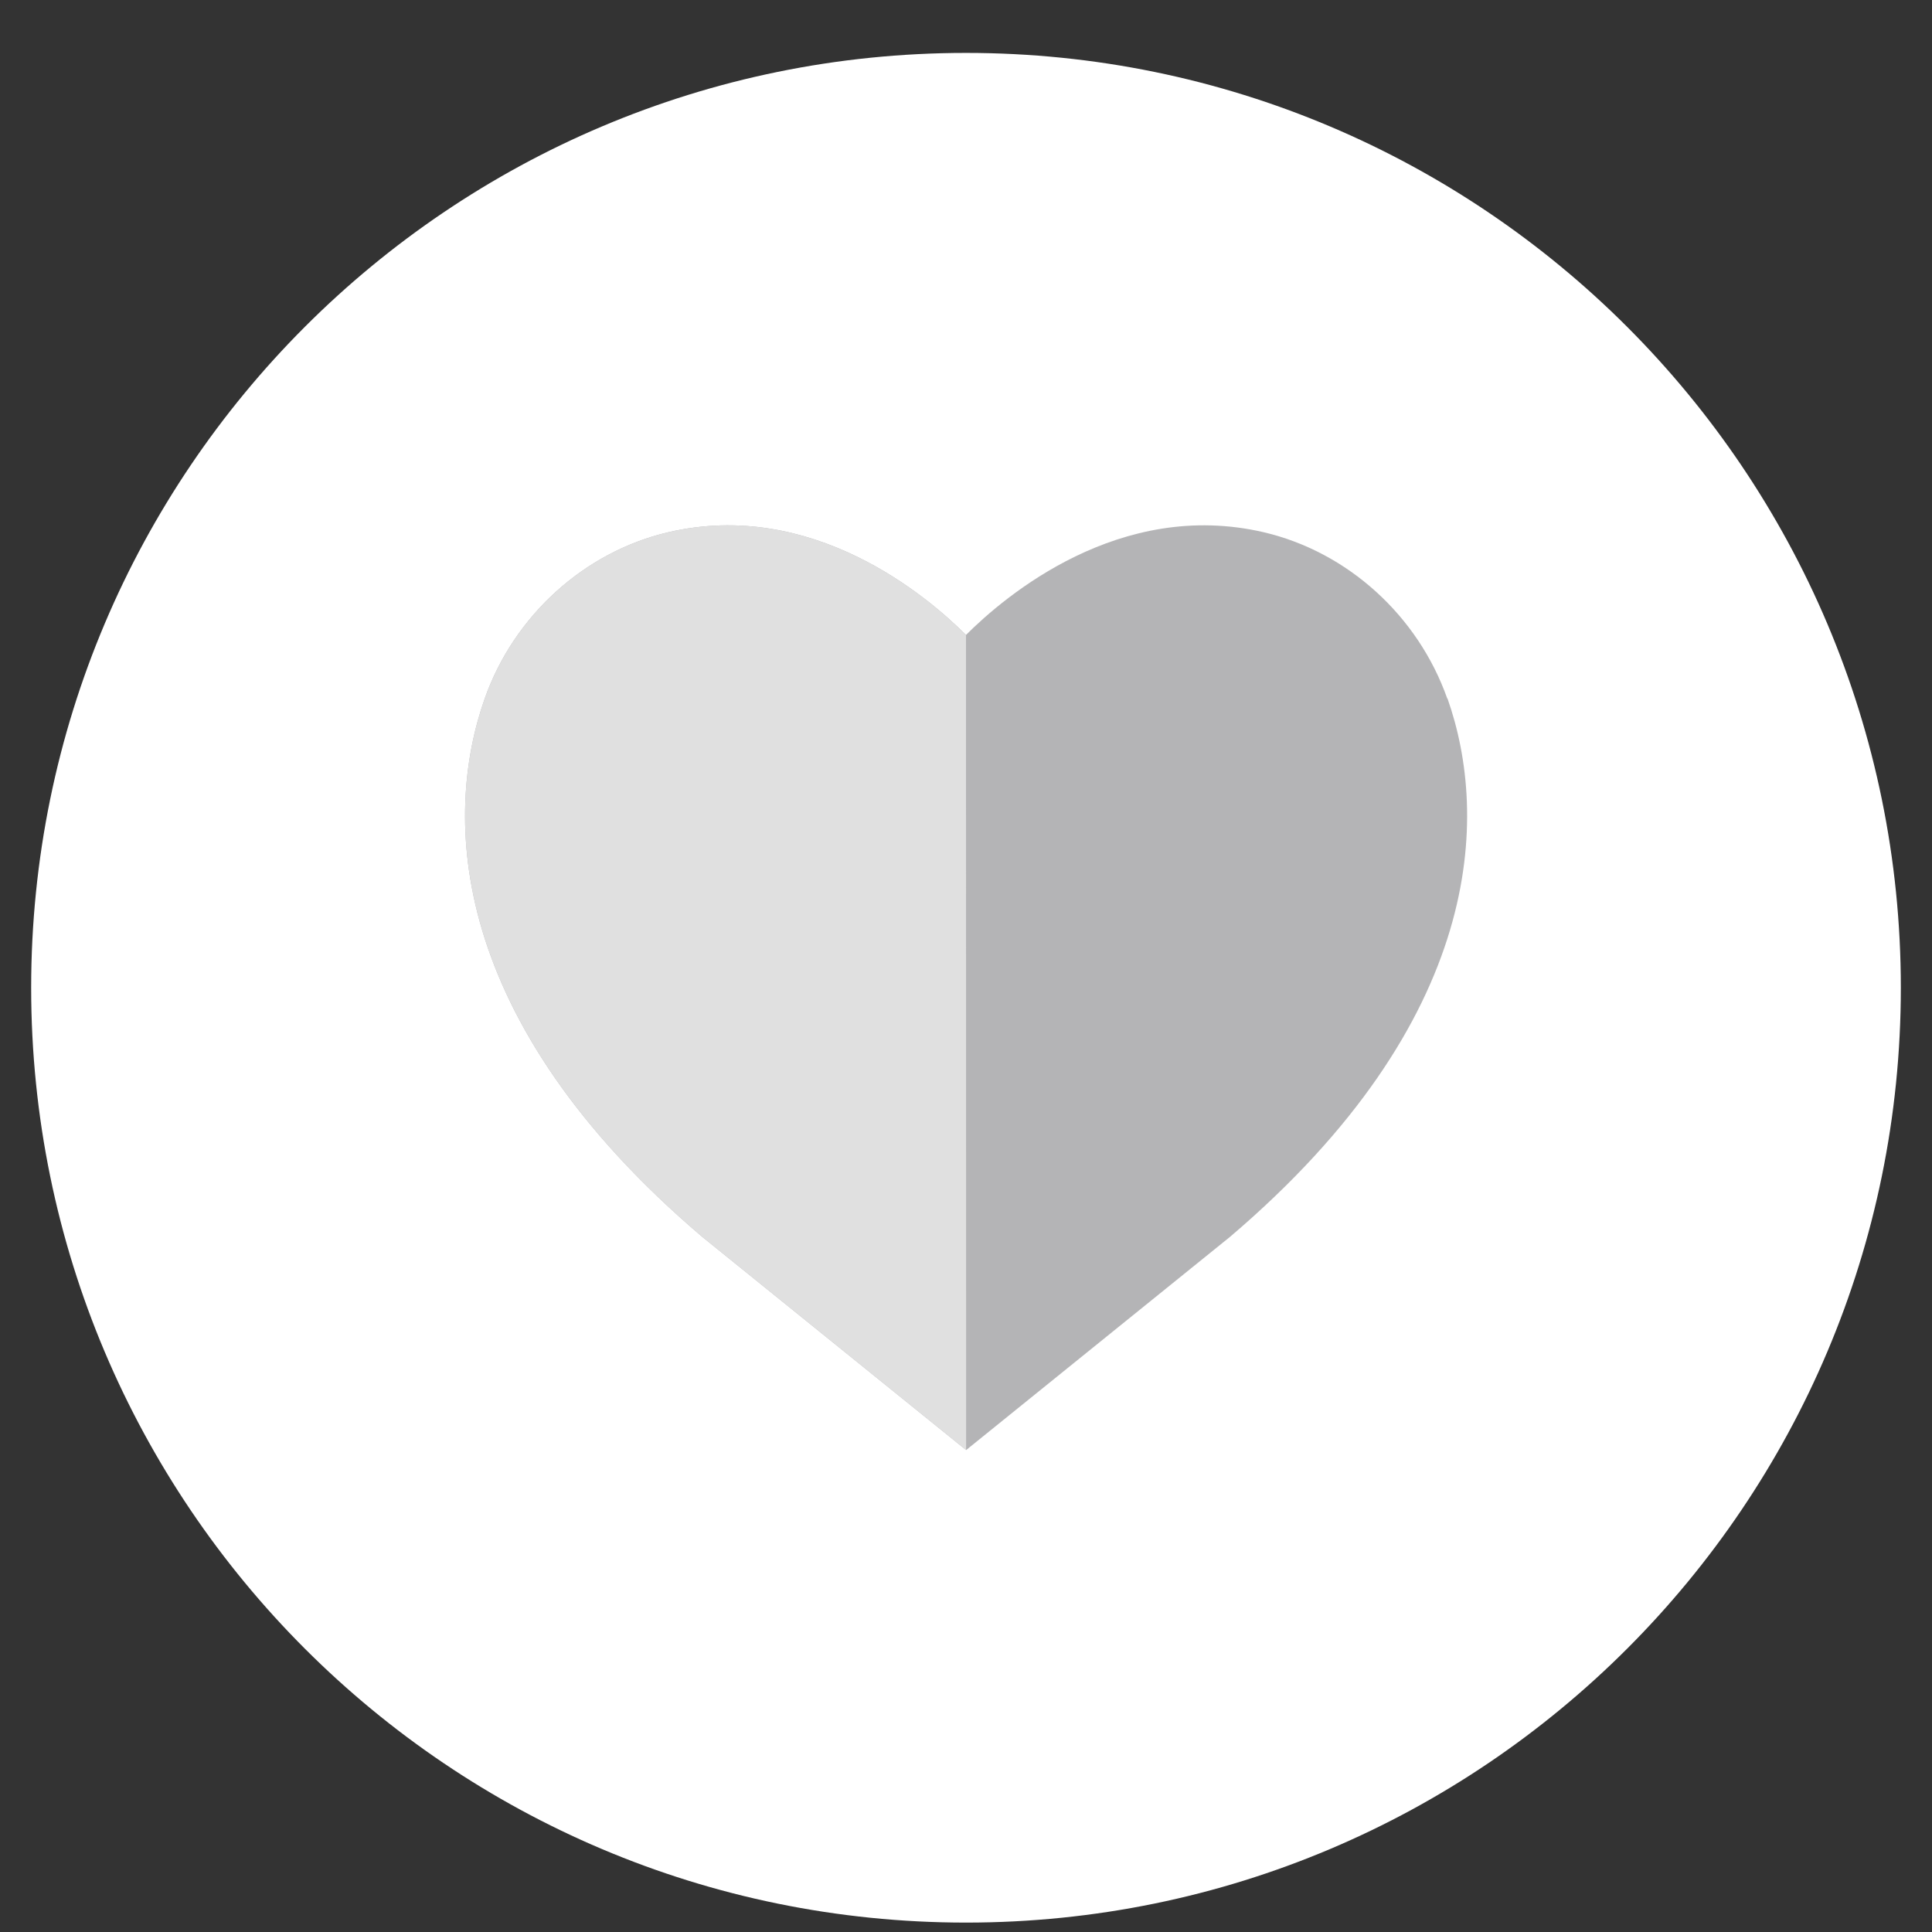 <svg width="31" height="31" viewBox="0 0 31 31" fill="none" xmlns="http://www.w3.org/2000/svg">
<rect x="0" y="0" width="31" height="31" fill="#333333" stroke="none"/>
<path d="M15.5 30.849C23.784 30.849 30.5 24.134 30.5 15.849C30.5 7.565 23.784 0.849 15.5 0.849C7.216 0.849 0.5 7.565 0.5 15.849C0.5 24.134 7.216 30.849 15.5 30.849Z" fill="white"/>
<path d="M23.222 11.208C22.752 9.879 21.626 8.857 20.281 8.541C17.967 8 16.125 9.563 15.5 10.188C14.875 9.563 13.03 8 10.719 8.541C9.374 8.857 8.247 9.879 7.778 11.208C7.111 13.094 7.174 16.365 11.269 19.847L15.502 23.267L19.735 19.847C23.828 16.365 23.891 13.094 23.226 11.208H23.222Z" fill="#B4B4B6"/>
<path d="M15.5 10.188C14.875 9.563 13.03 8 10.719 8.541C9.374 8.857 8.247 9.879 7.778 11.208C7.111 13.094 7.174 16.365 11.269 19.847L15.502 23.267" fill="#E0E0E0"/>
</svg>
